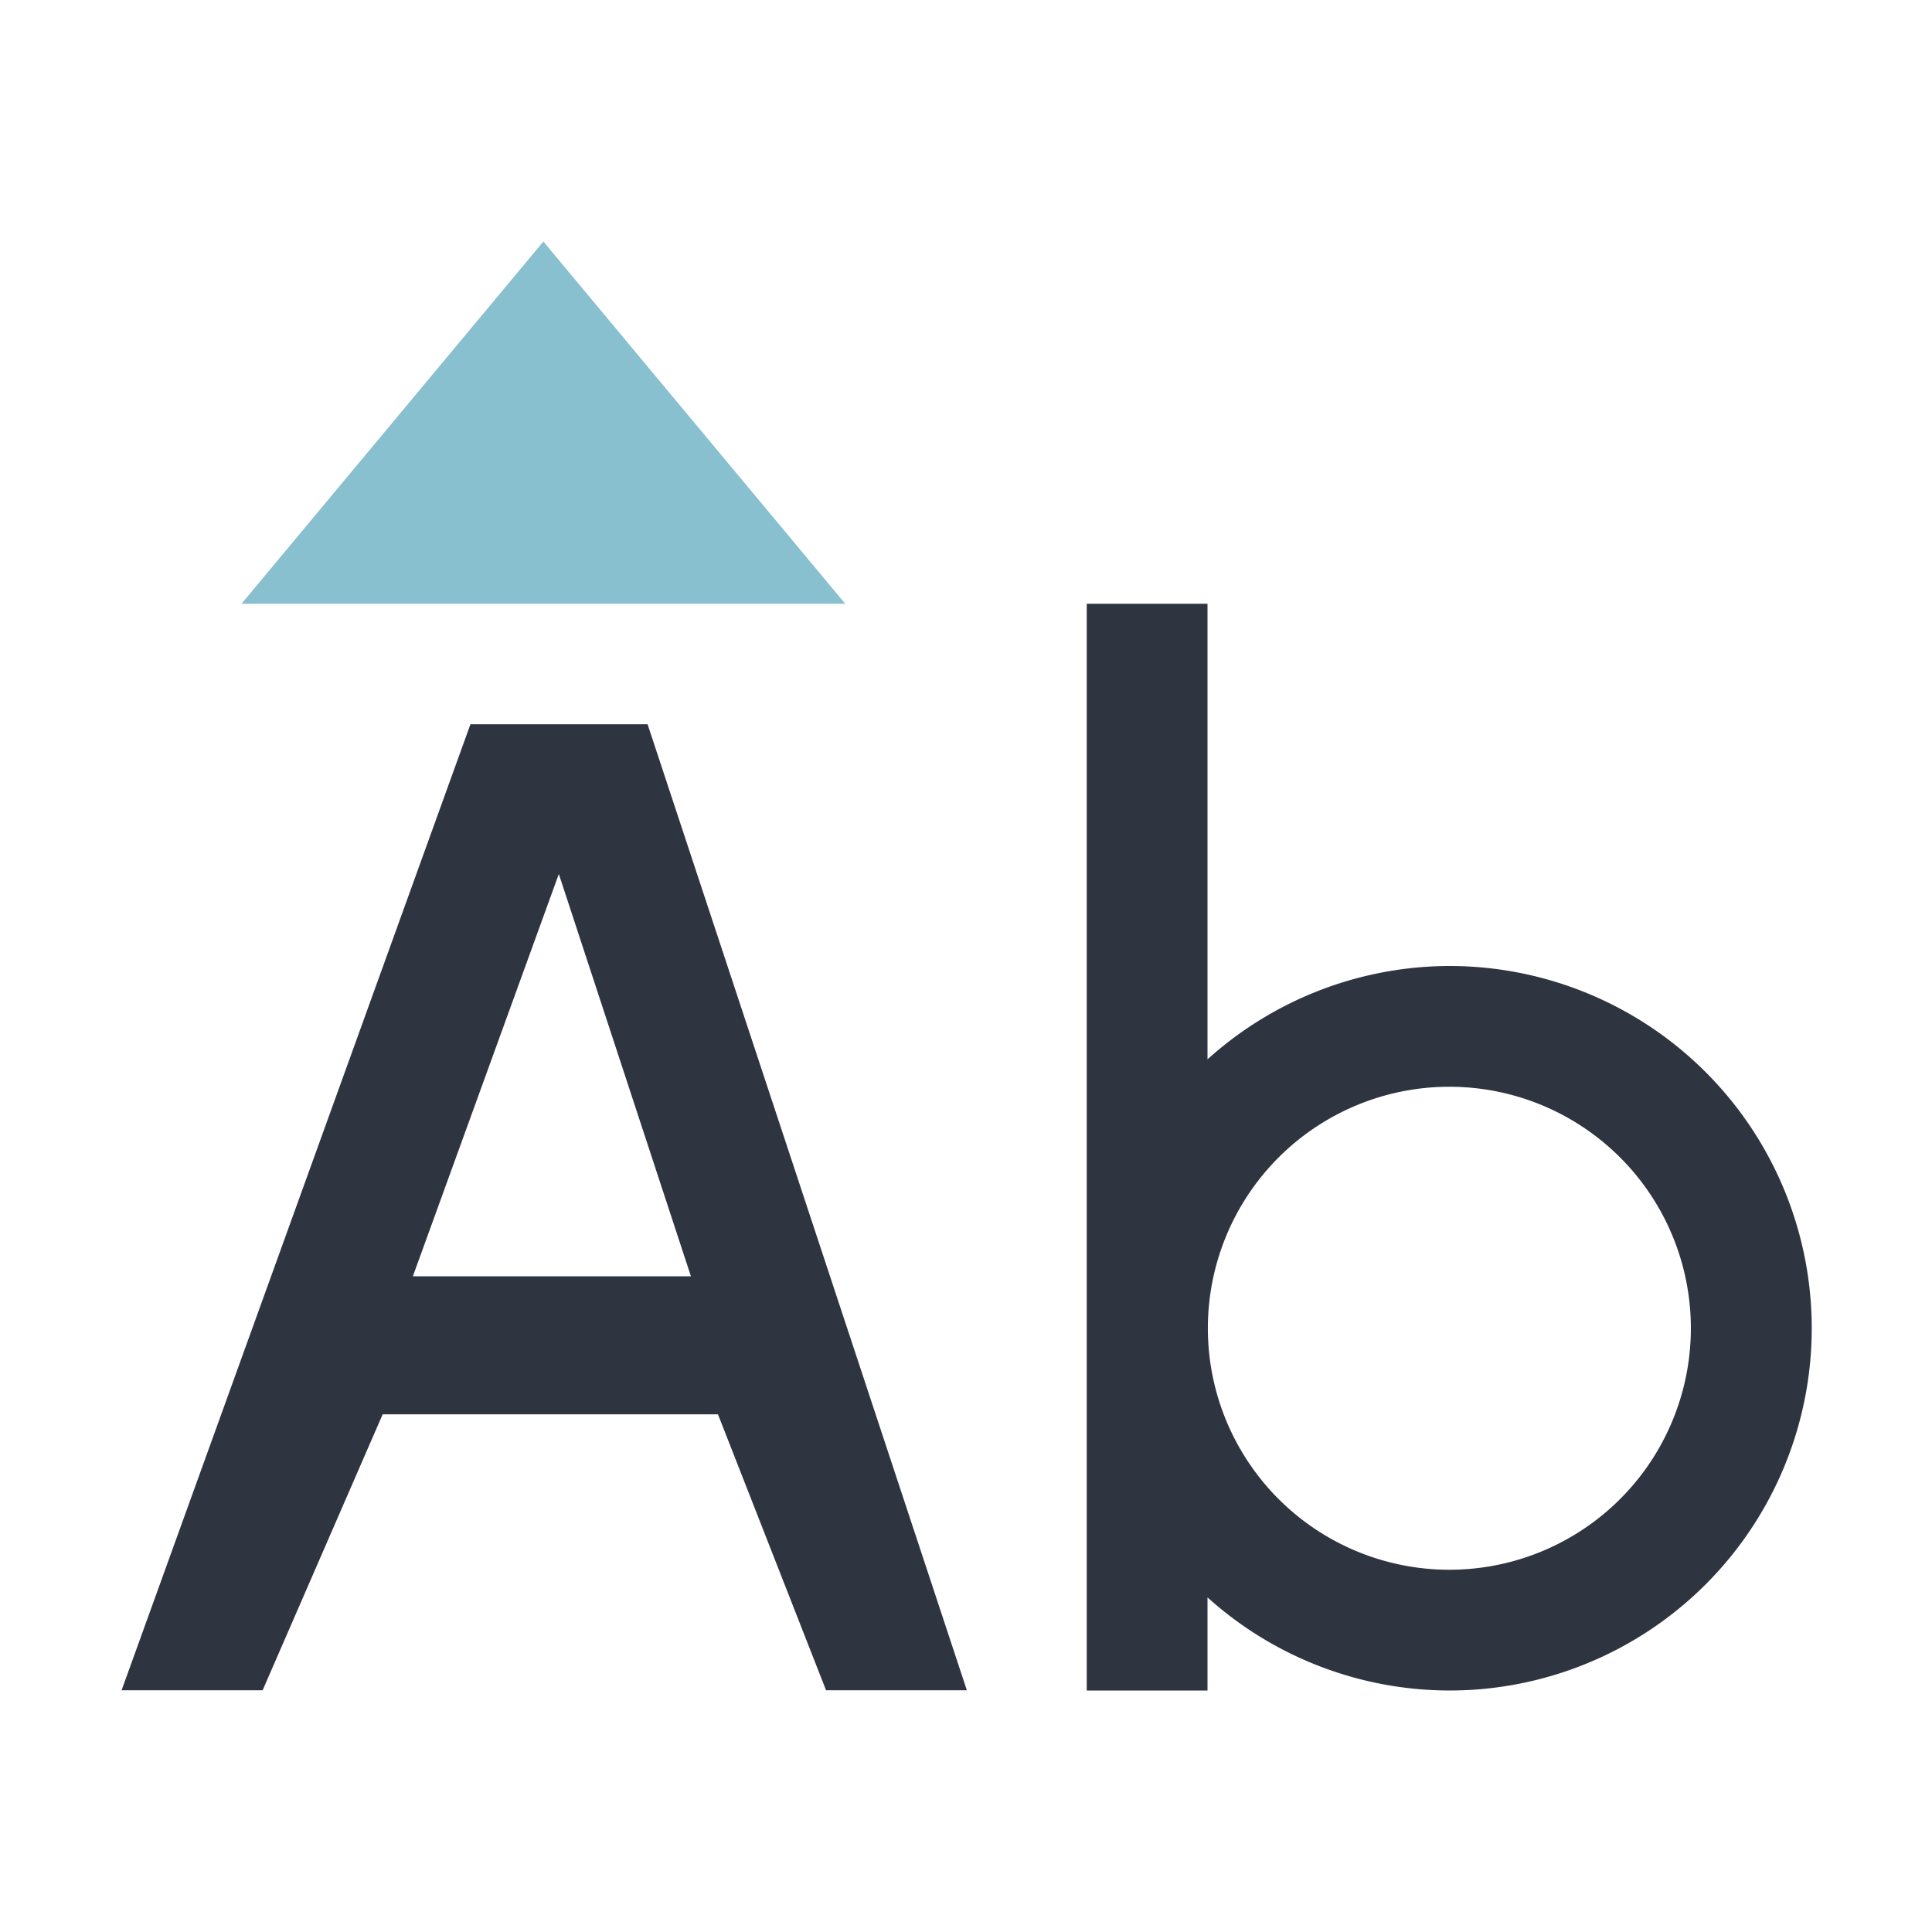 <svg viewBox="0 0 16 16" xmlns="http://www.w3.org/2000/svg">
 <defs>
  <style id="current-color-scheme" type="text/css">
   .ColorScheme-Text { color:#2e3440; } .ColorScheme-Highlight { color:#88c0d0; } .ColorScheme-NeutralText { color:#d08770; } .ColorScheme-PositiveText { color:#a3be8c; } .ColorScheme-NegativeText { color:#bf616a; }
  </style>
 </defs>
 <path class="ColorScheme-Text" d="m9 5v9h1v-0.771a3 3 0 0 0 2.004 0.771 3 3 0 0 0 3-3 3 3 0 0 0-3-3 3 3 0 0 0-2.004 0.773v-3.773h-1zm-5.104 0.998-2.889 8h1.168l0.994-2.285h2.777l0.895 2.285h1.166l-2.644-8h-1.467zm0.732 1.24 1.094 3.332h-2.303l1.209-3.332zm7.375 1.762a2 2 0 0 1 2 2 2 2 0 0 1-2 2 2 2 0 0 1-2-2 2 2 0 0 1 2-2z" fill="currentColor"/>
 <path class="ColorScheme-Highlight" d="m2 5h5l-2.5-3z" fill="currentColor"/>
</svg>
